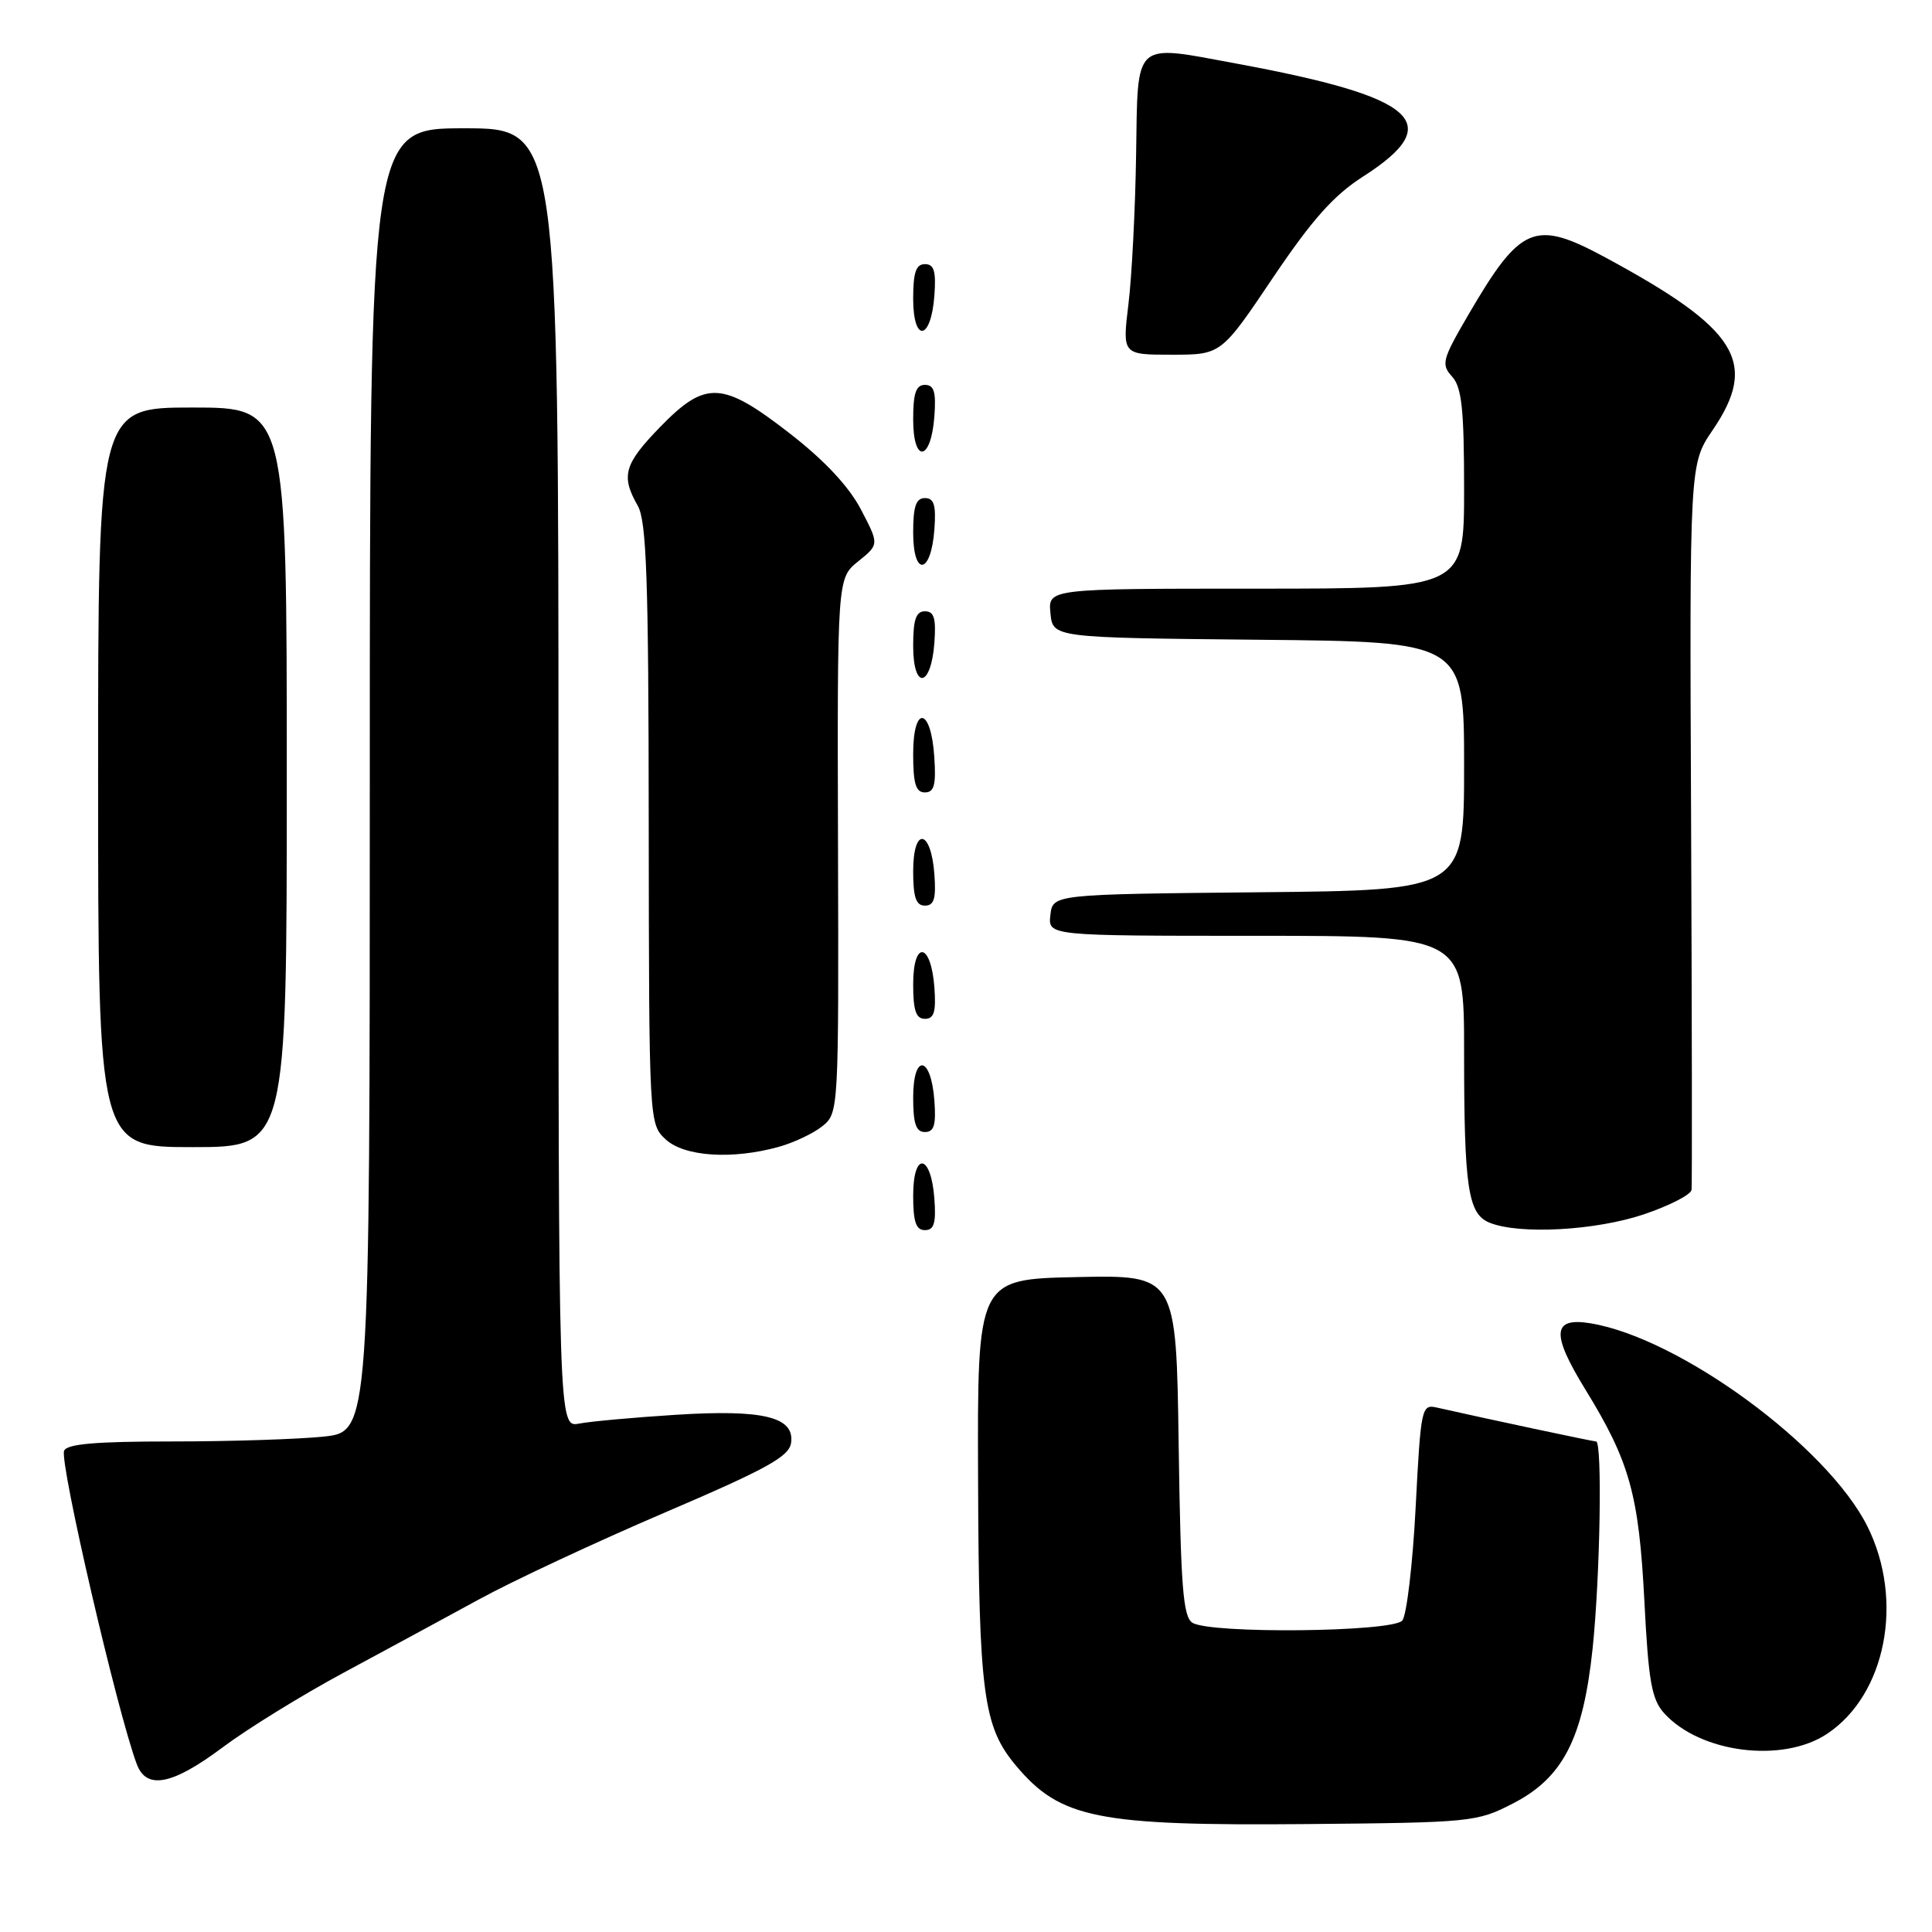 <?xml version="1.0" encoding="UTF-8" standalone="no"?>
<!DOCTYPE svg PUBLIC "-//W3C//DTD SVG 1.1//EN" "http://www.w3.org/Graphics/SVG/1.1/DTD/svg11.dtd" >
<svg xmlns="http://www.w3.org/2000/svg" xmlns:xlink="http://www.w3.org/1999/xlink" version="1.1" viewBox="0 0 256 256">
 <g >
 <path fill="currentColor"
d=" M 200.49 238.96 C 207.11 235.55 209.77 230.38 211.03 218.43 C 212.03 208.87 212.33 191.00 211.49 191.00 C 211.06 191.00 197.27 188.06 190.39 186.51 C 188.36 186.05 188.27 186.49 187.58 199.74 C 187.19 207.29 186.39 214.03 185.81 214.73 C 184.54 216.26 160.37 216.52 158.00 215.02 C 156.76 214.24 156.45 210.24 156.18 191.51 C 155.86 168.94 155.86 168.94 142.68 169.22 C 129.50 169.50 129.50 169.50 129.60 196.00 C 129.70 224.48 130.28 228.80 134.65 233.99 C 140.50 240.95 145.42 241.94 173.03 241.70 C 195.00 241.50 195.68 241.44 200.49 238.96 Z  M 29.52 231.52 C 32.81 229.06 40.00 224.62 45.50 221.66 C 51.00 218.70 59.10 214.31 63.50 211.91 C 67.90 209.50 78.92 204.35 88.00 200.46 C 101.56 194.66 104.56 193.01 104.82 191.20 C 105.32 187.75 101.15 186.73 89.50 187.47 C 84.00 187.82 78.26 188.34 76.75 188.63 C 74.00 189.16 74.00 189.16 74.00 103.08 C 74.00 17.00 74.00 17.00 61.50 17.00 C 49.00 17.00 49.00 17.00 49.00 103.36 C 49.00 189.72 49.00 189.72 42.85 190.36 C 39.47 190.71 30.46 191.00 22.82 191.00 C 12.62 191.00 8.82 191.33 8.49 192.25 C 7.90 193.90 15.54 226.86 18.12 233.75 C 19.40 237.20 22.83 236.53 29.52 231.52 Z  M 242.10 229.74 C 249.90 224.56 252.33 212.07 247.45 202.27 C 242.15 191.64 222.53 177.26 210.72 175.34 C 205.68 174.52 205.52 176.71 210.06 184.10 C 215.95 193.68 217.16 198.03 217.89 212.16 C 218.43 222.80 218.85 225.17 220.51 227.01 C 225.28 232.28 236.20 233.67 242.10 229.74 Z  M 123.81 158.83 C 123.37 152.86 121.00 152.51 121.00 158.42 C 121.00 161.90 121.37 163.00 122.56 163.00 C 123.77 163.00 124.05 162.07 123.81 158.83 Z  M 217.81 160.91 C 221.21 159.76 224.06 158.30 224.14 157.66 C 224.22 157.02 224.19 135.12 224.08 109.00 C 223.87 61.50 223.87 61.50 226.93 57.00 C 233.04 48.02 230.31 43.61 212.73 34.12 C 203.32 29.04 201.50 29.81 194.50 41.82 C 191.10 47.66 190.94 48.28 192.41 49.90 C 193.69 51.32 194.00 54.19 194.00 64.83 C 194.00 78.00 194.00 78.00 166.44 78.00 C 138.87 78.00 138.87 78.00 139.19 81.25 C 139.50 84.50 139.50 84.50 166.75 84.77 C 194.00 85.03 194.00 85.03 194.00 101.50 C 194.00 117.97 194.00 117.97 166.75 118.23 C 139.50 118.50 139.50 118.50 139.18 121.25 C 138.87 124.00 138.87 124.00 166.43 124.00 C 194.00 124.00 194.00 124.00 194.00 139.38 C 194.00 157.45 194.51 160.86 197.39 162.02 C 201.33 163.61 211.42 163.06 217.81 160.91 Z  M 103.17 151.97 C 105.19 151.41 107.81 150.17 108.99 149.21 C 111.12 147.48 111.14 147.14 111.04 112.05 C 110.94 76.62 110.94 76.62 113.72 74.38 C 116.50 72.14 116.50 72.14 114.08 67.51 C 112.48 64.46 109.27 61.02 104.66 57.44 C 95.70 50.48 93.51 50.37 87.46 56.59 C 82.69 61.50 82.25 63.06 84.50 67.00 C 85.67 69.05 85.94 76.67 85.96 109.21 C 86.00 148.75 86.01 148.93 88.19 150.96 C 90.65 153.26 97.00 153.68 103.17 151.97 Z  M 38.00 103.00 C 38.00 54.00 38.00 54.00 25.50 54.00 C 13.00 54.00 13.00 54.00 13.00 103.00 C 13.00 152.00 13.00 152.00 25.50 152.00 C 38.00 152.00 38.00 152.00 38.00 103.00 Z  M 123.81 145.83 C 123.37 139.86 121.00 139.51 121.00 145.42 C 121.00 148.90 121.37 150.00 122.56 150.00 C 123.77 150.00 124.05 149.07 123.81 145.83 Z  M 123.81 130.83 C 123.37 124.86 121.00 124.51 121.00 130.42 C 121.00 133.90 121.37 135.00 122.56 135.00 C 123.77 135.00 124.05 134.07 123.81 130.83 Z  M 123.81 115.83 C 123.37 109.86 121.00 109.51 121.00 115.42 C 121.00 118.90 121.37 120.00 122.56 120.00 C 123.77 120.00 124.05 119.07 123.81 115.83 Z  M 123.80 100.33 C 123.37 93.66 121.00 93.31 121.00 99.92 C 121.00 103.85 121.35 105.00 122.55 105.00 C 123.78 105.00 124.05 104.02 123.80 100.33 Z  M 123.81 85.17 C 124.05 81.93 123.77 81.00 122.56 81.00 C 121.37 81.00 121.00 82.10 121.00 85.58 C 121.00 91.49 123.37 91.14 123.81 85.17 Z  M 123.81 70.17 C 124.05 66.93 123.77 66.00 122.56 66.00 C 121.37 66.00 121.00 67.10 121.00 70.58 C 121.00 76.49 123.37 76.14 123.81 70.17 Z  M 123.81 55.17 C 124.05 51.93 123.77 51.00 122.56 51.00 C 121.37 51.00 121.00 52.10 121.00 55.58 C 121.00 61.49 123.37 61.14 123.81 55.17 Z  M 168.65 36.83 C 173.86 29.10 176.72 25.88 180.62 23.39 C 191.70 16.29 187.87 12.87 163.86 8.43 C 150.04 5.87 150.78 5.20 150.54 20.50 C 150.43 27.65 149.98 36.54 149.53 40.25 C 148.71 47.00 148.71 47.00 155.26 47.00 C 161.81 47.00 161.81 47.00 168.65 36.83 Z  M 123.81 39.17 C 124.05 35.93 123.77 35.00 122.56 35.00 C 121.37 35.00 121.00 36.10 121.00 39.58 C 121.00 45.49 123.37 45.14 123.81 39.17 Z "/>
</g>
</svg>